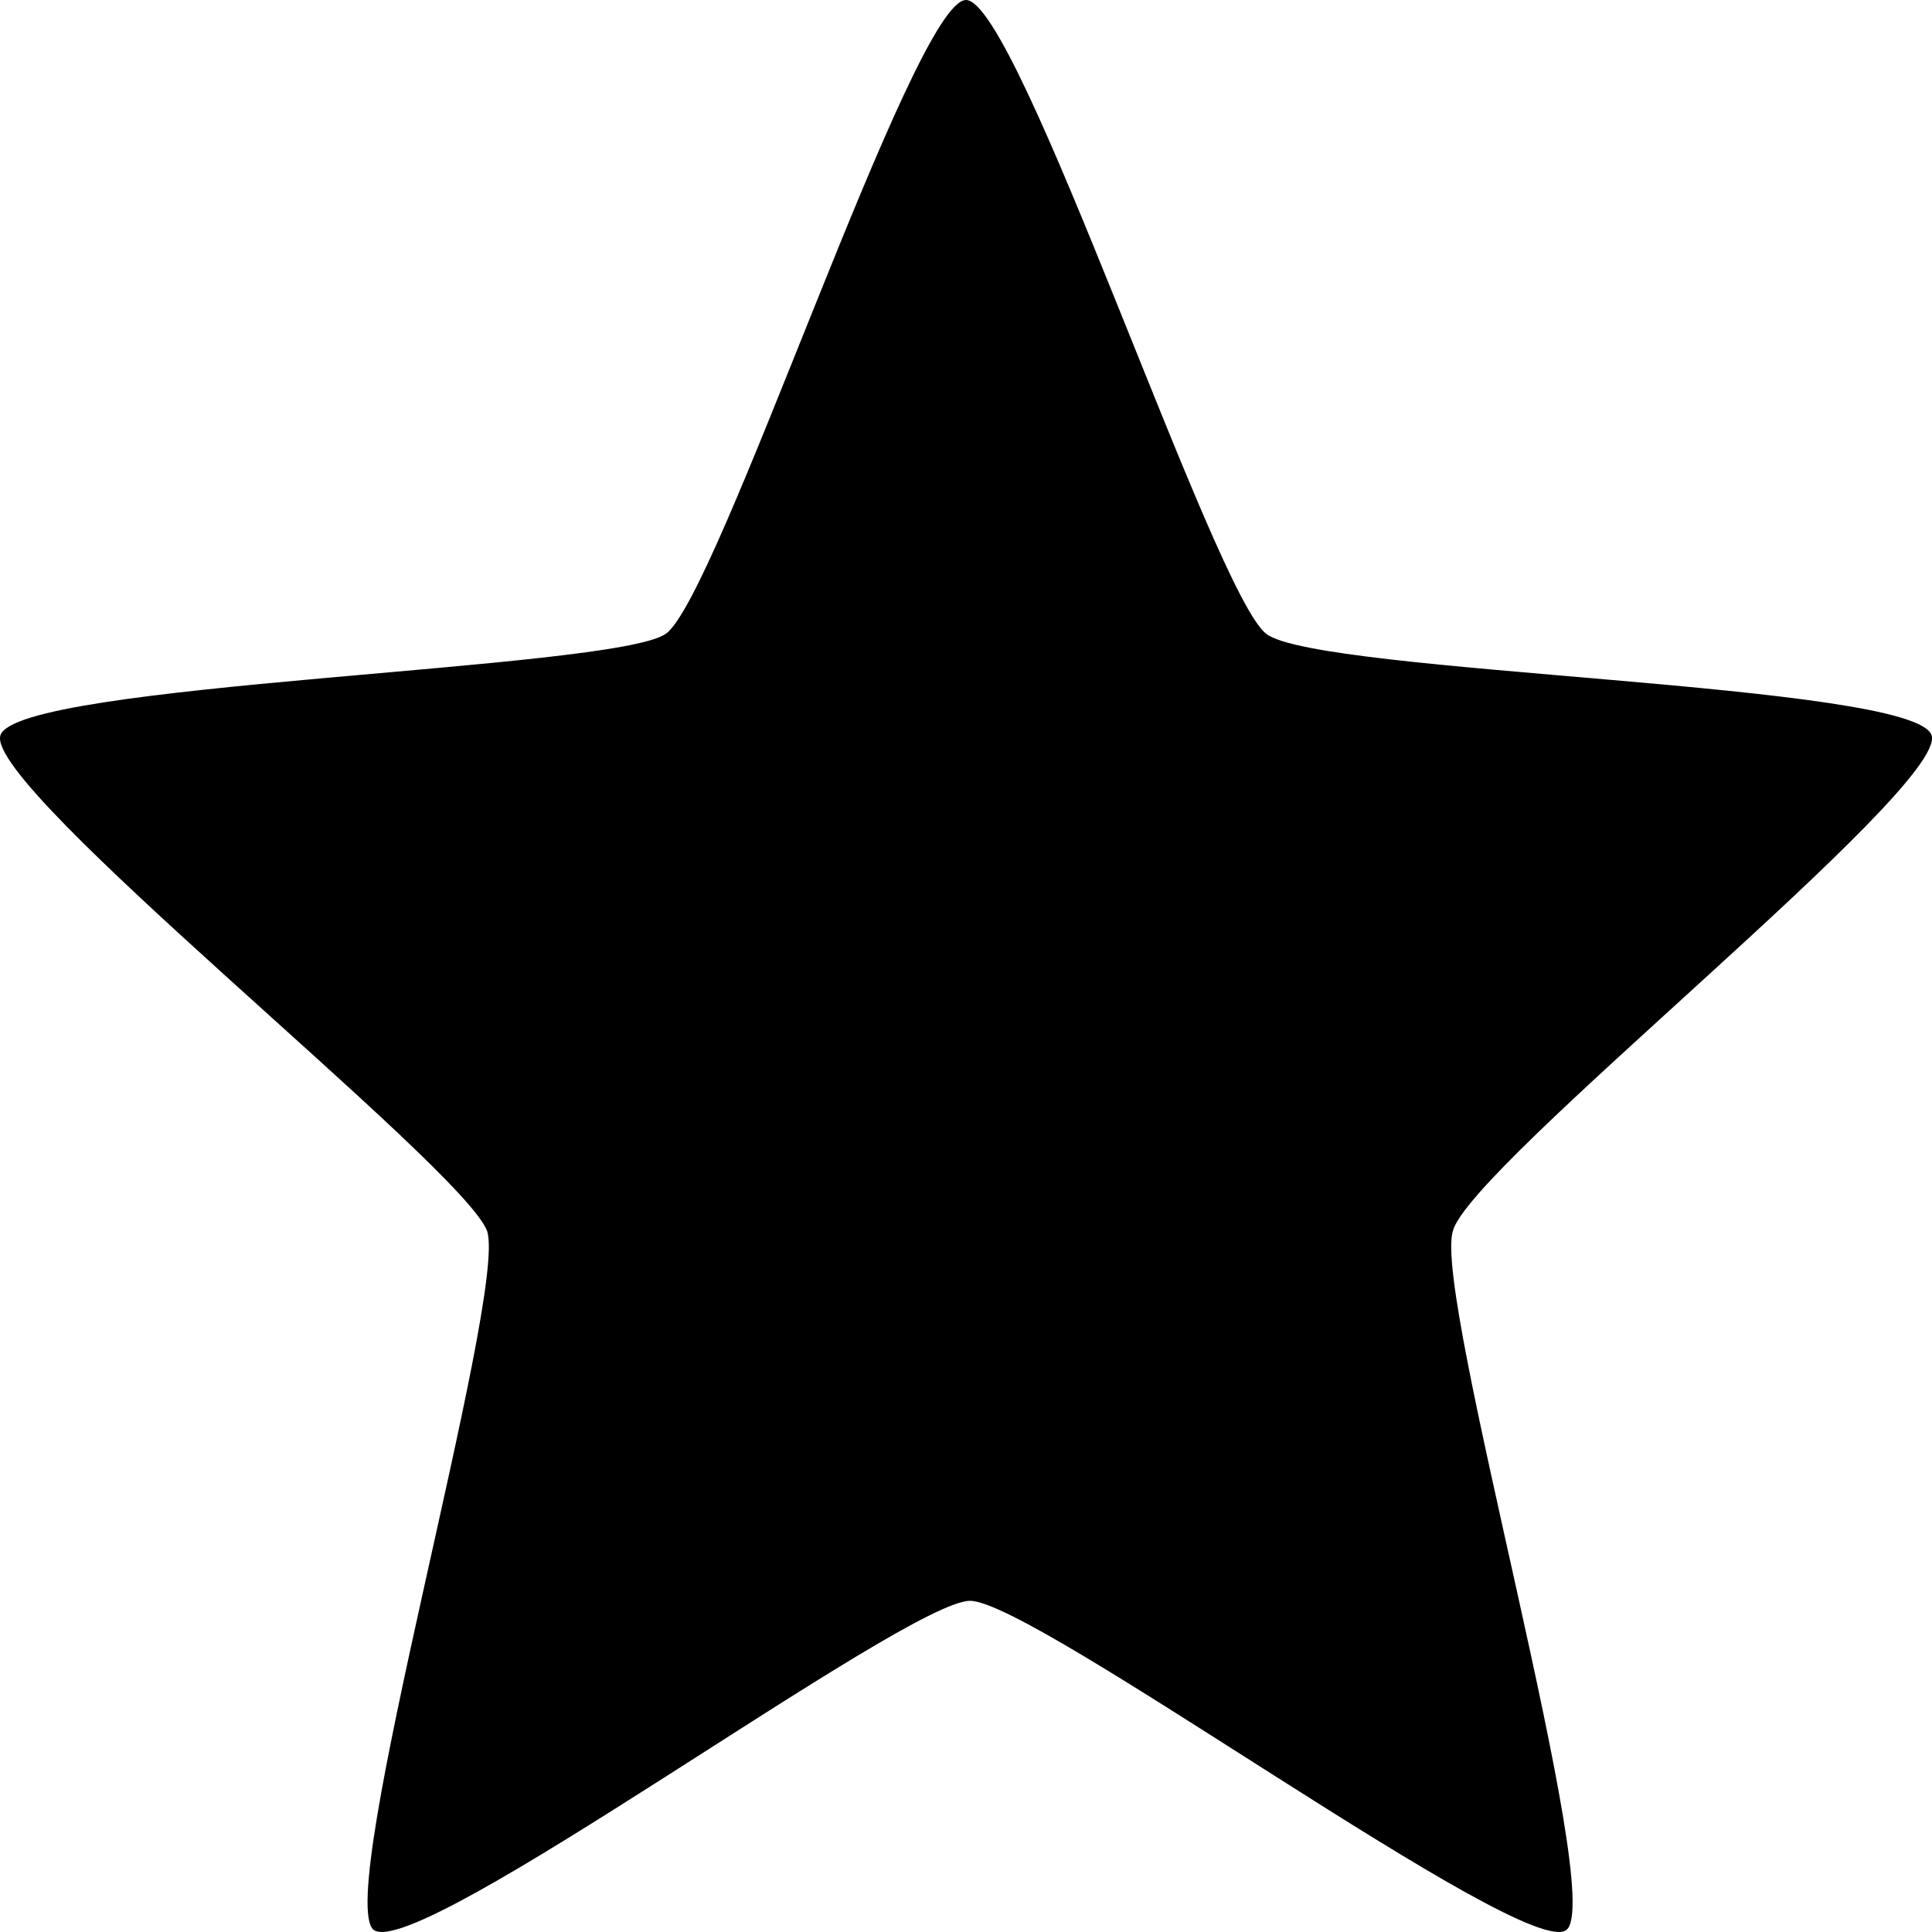 <svg xmlns="http://www.w3.org/2000/svg" fill="currentColor" viewBox="0 0 24 24">
  <path d="M12 0c.655 0 3.074 7.369 3.73 7.874.655.504 8.063.605 8.265 1.261.202.657-5.745 5.35-5.947 6.158-.252.808 1.915 8.277 1.411 8.681-.504.404-6.602-4.088-7.409-4.088-.806 0-6.854 4.492-7.408 4.088-.504-.404 1.663-7.873 1.41-8.68-.301-.809-6.249-5.502-6.047-6.159.202-.656 7.61-.807 8.265-1.261C8.926 7.419 11.345 0 12 0z"/>
</svg>
